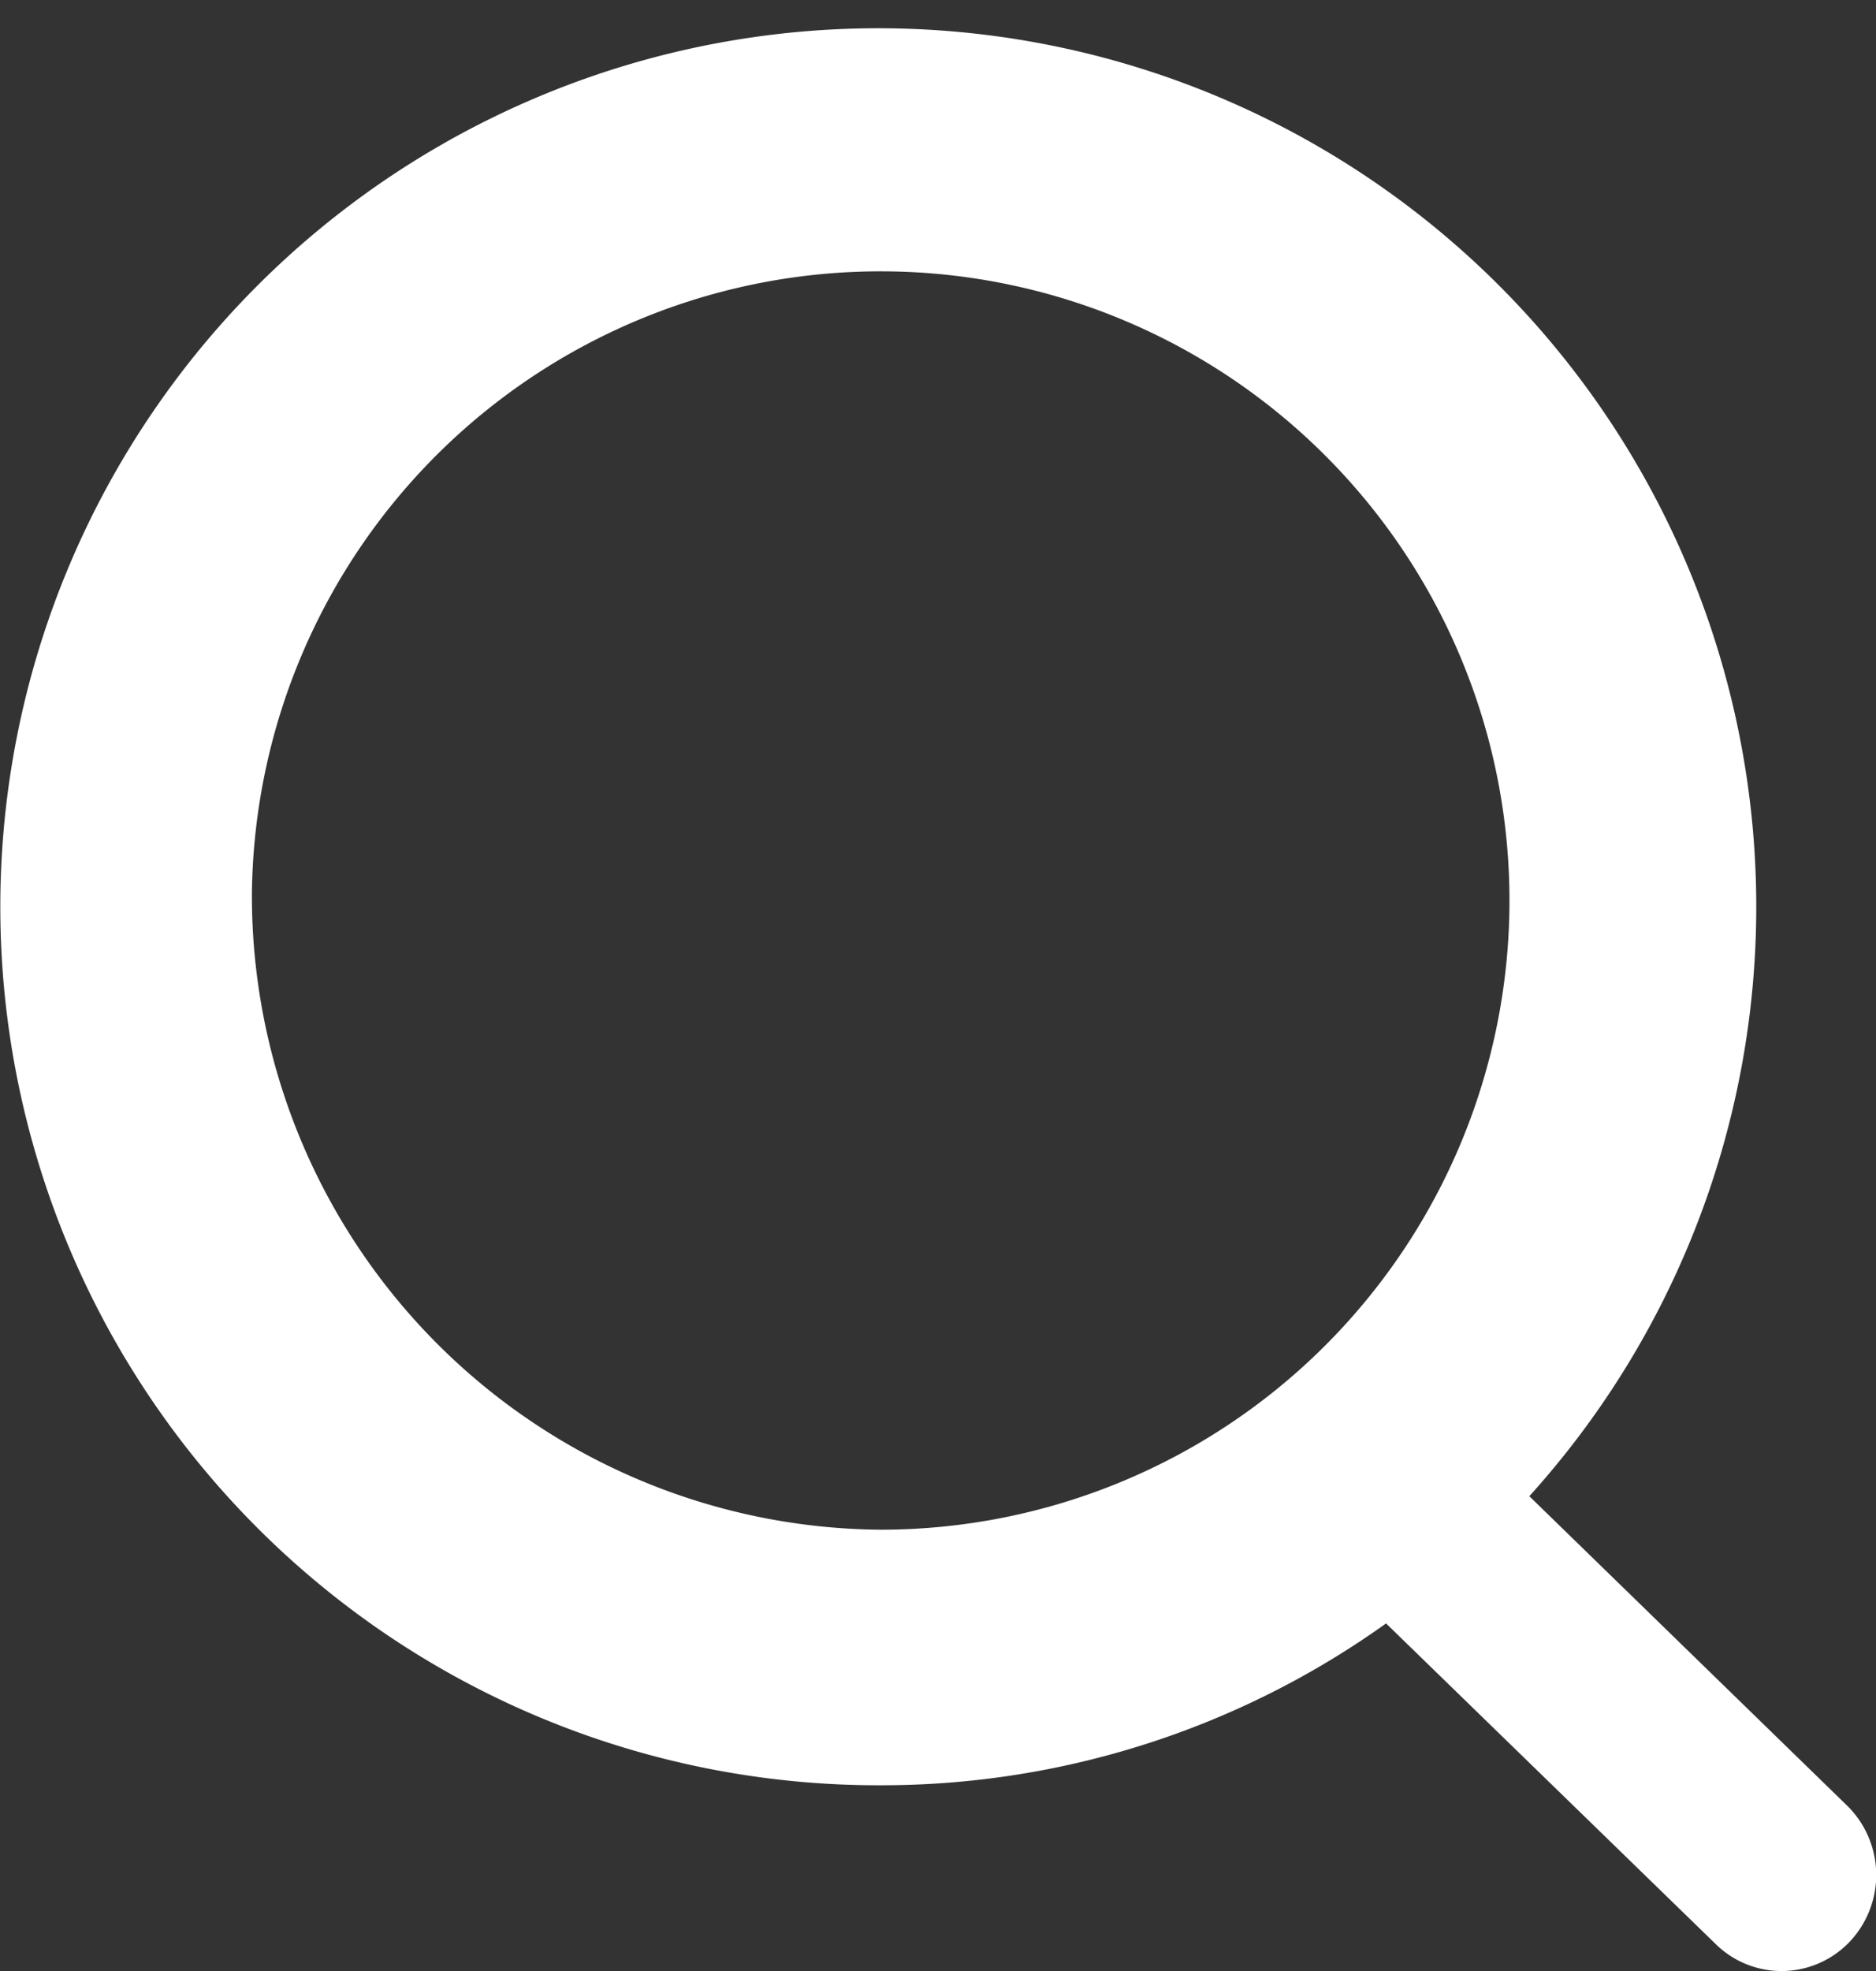 <svg xmlns="http://www.w3.org/2000/svg" width="17.143" height="18" viewBox="0 0 17.143 18">
  <rect x="0" y="0" width="17.143" height="18" fill="#333333" stroke="none"/>
  <path id="Search" d="M36.486,36.036l-2.9-2.822a8.023,8.023,0,1,0-5.924,2.64,7.928,7.928,0,0,0,4.615-1.478l3.016,2.932a.858.858,0,0,0,1.225-.03A.887.887,0,0,0,36.486,36.036ZM21.913,27.7a5.746,5.746,0,1,1,5.746,5.82A5.79,5.79,0,0,1,21.913,27.7Z" transform="translate(-19.611 -19.55)" fill="#fff"/>
</svg>

